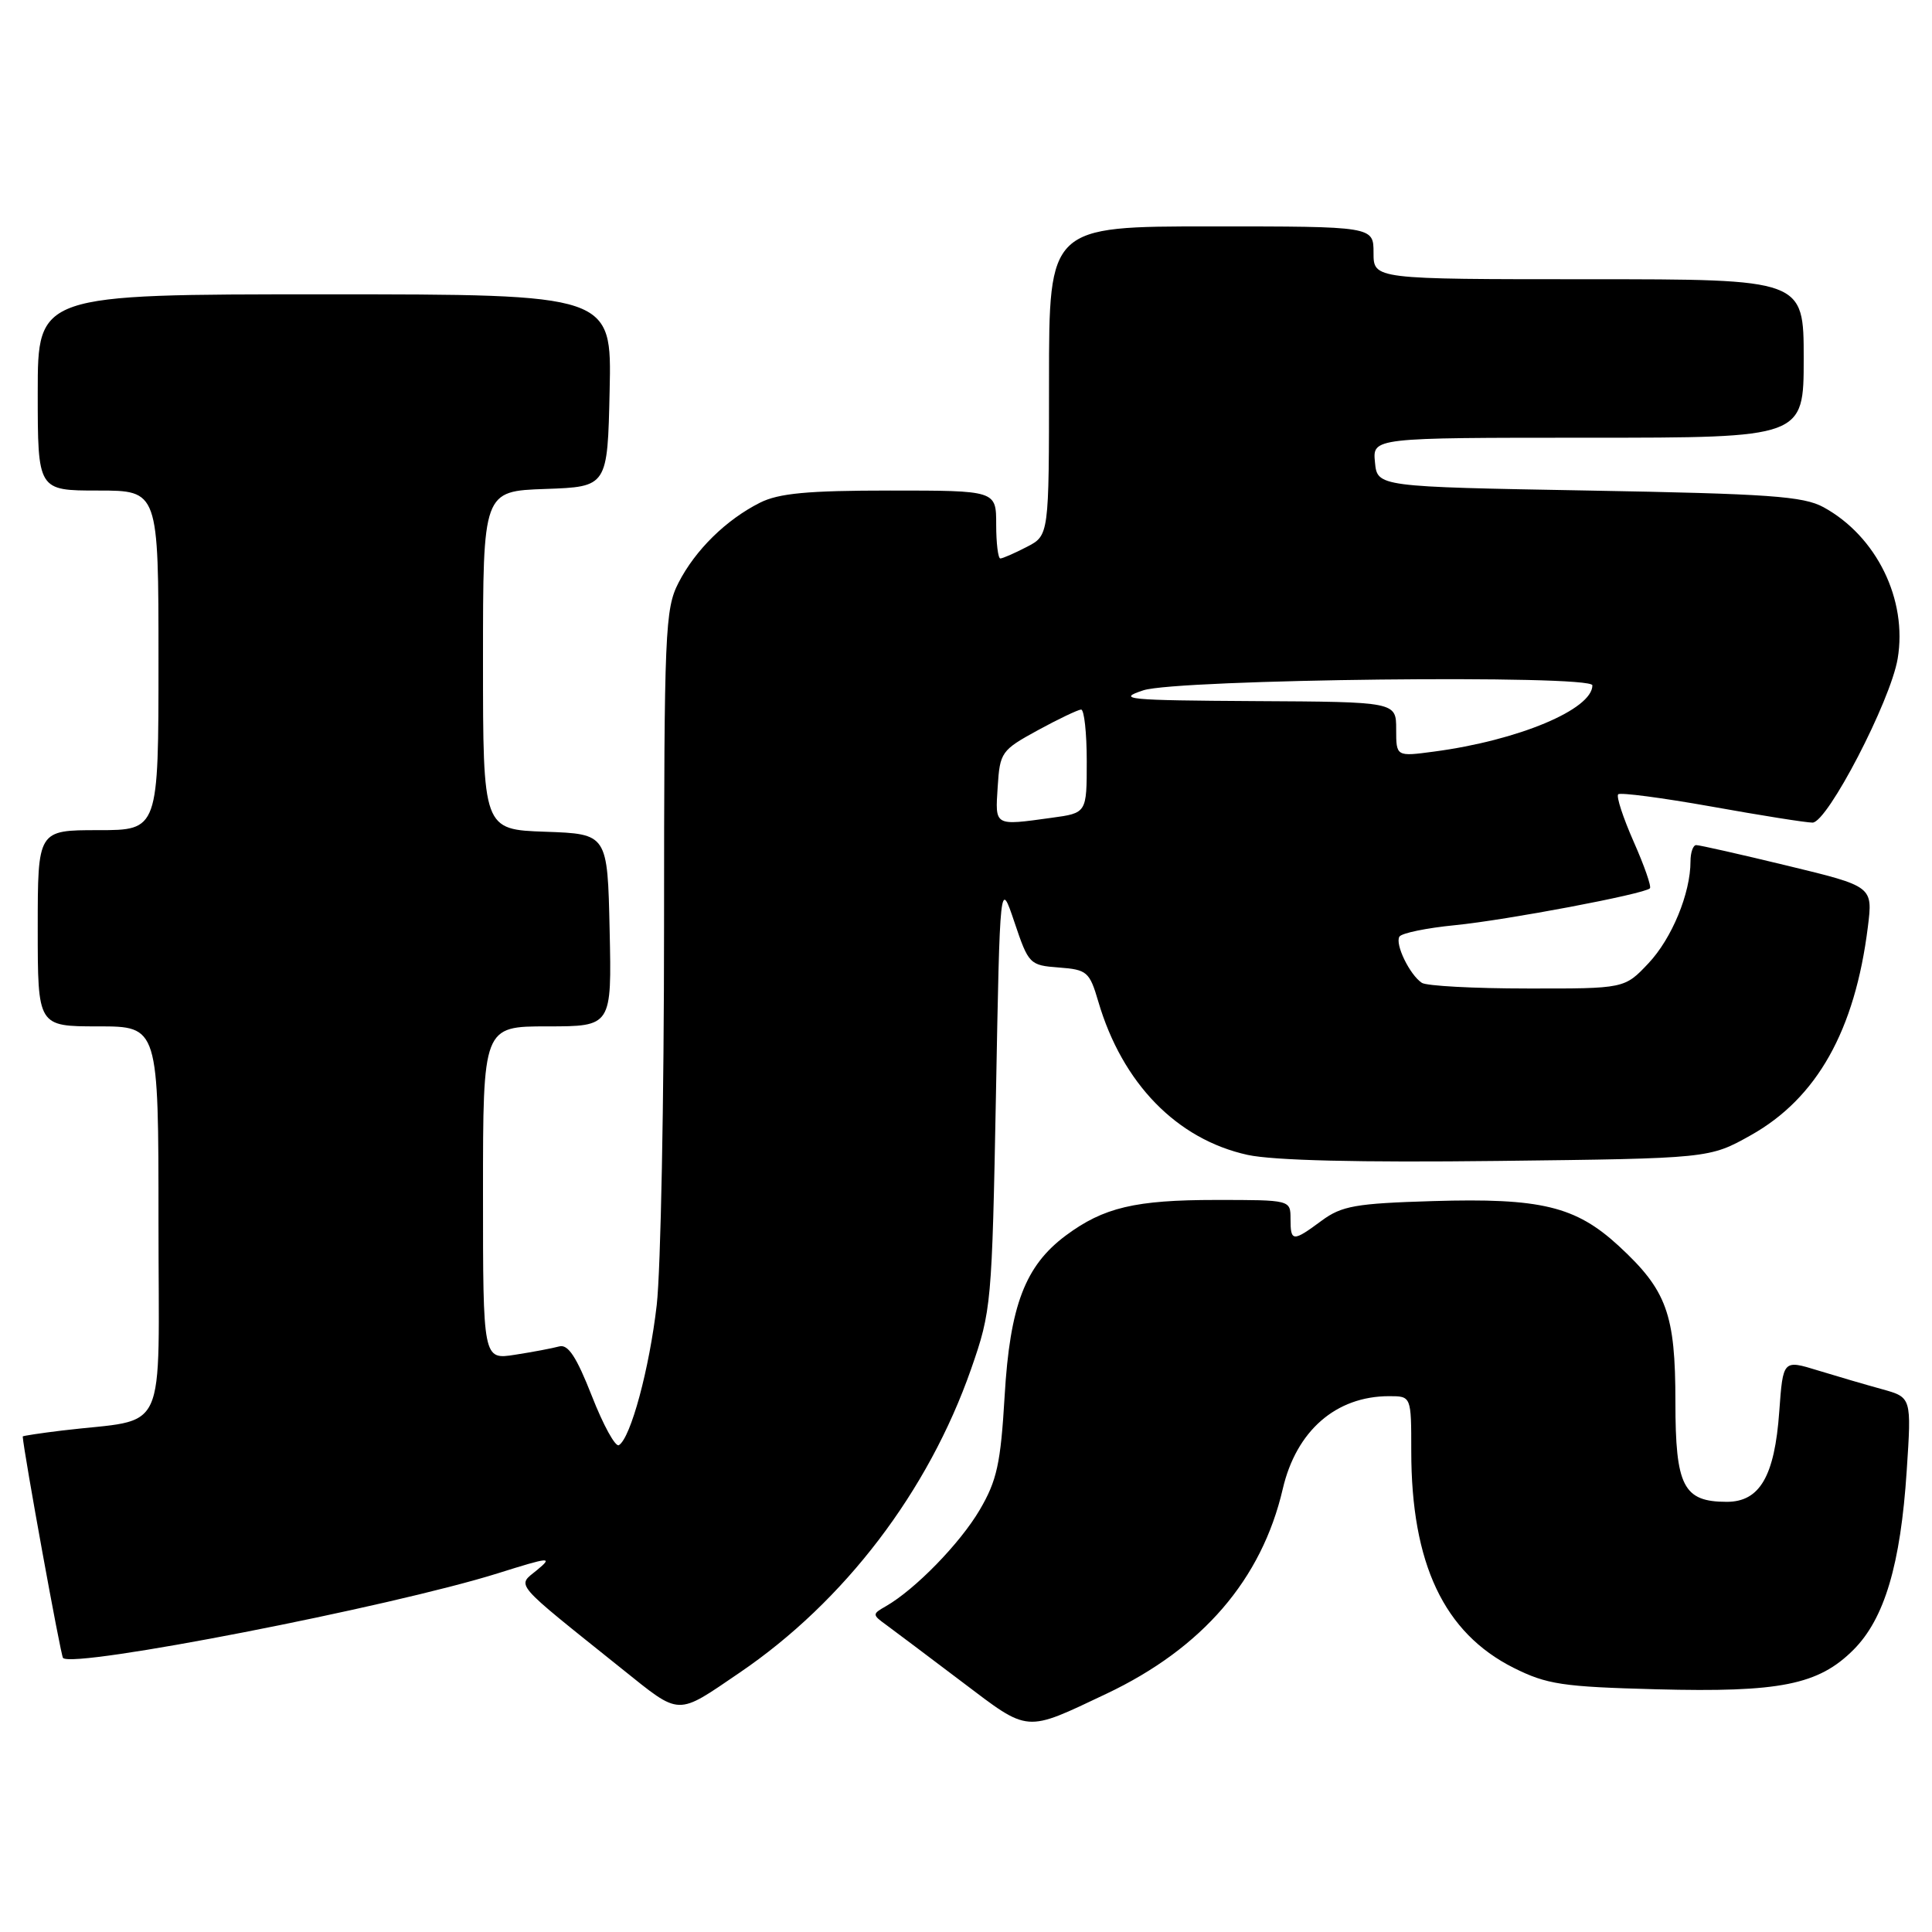 <?xml version="1.0" encoding="UTF-8" standalone="no"?>
<!DOCTYPE svg PUBLIC "-//W3C//DTD SVG 1.1//EN" "http://www.w3.org/Graphics/SVG/1.1/DTD/svg11.dtd" >
<svg xmlns="http://www.w3.org/2000/svg" xmlns:xlink="http://www.w3.org/1999/xlink" version="1.1" viewBox="0 0 256 256">
 <g >
 <path fill="currentColor"
d=" M 146.61 224.43 C 159.33 218.40 167.18 209.29 169.97 197.30 C 171.76 189.59 177.02 185.00 184.07 185.00 C 187.00 185.00 187.00 185.00 187.00 192.29 C 187.00 207.19 191.33 216.35 200.55 220.99 C 204.97 223.20 207.01 223.51 219.50 223.84 C 235.84 224.27 240.95 223.25 245.59 218.61 C 249.70 214.50 251.84 207.32 252.65 194.87 C 253.29 185.16 253.29 185.16 249.40 184.08 C 247.25 183.49 243.42 182.37 240.88 181.59 C 236.26 180.17 236.26 180.17 235.76 187.05 C 235.15 195.61 233.18 199.00 228.81 199.00 C 223.05 199.00 222.00 196.95 222.00 185.75 C 222.00 174.10 220.86 170.97 214.50 165.10 C 208.78 159.83 204.18 158.72 189.86 159.15 C 179.62 159.46 177.79 159.78 175.12 161.75 C 171.30 164.58 171.00 164.56 171.00 161.50 C 171.00 159.00 170.99 159.00 161.15 159.00 C 150.42 159.00 146.24 159.99 141.24 163.70 C 135.84 167.71 133.82 173.00 133.12 184.97 C 132.59 193.95 132.10 196.18 129.81 200.08 C 127.20 204.52 121.26 210.61 117.39 212.83 C 115.55 213.88 115.55 213.95 117.50 215.36 C 118.60 216.17 123.10 219.55 127.50 222.88 C 136.44 229.64 135.73 229.58 146.61 224.43 Z  M 98.00 221.64 C 111.90 212.19 123.01 197.61 128.68 181.39 C 131.37 173.68 131.44 172.85 131.97 145.00 C 132.50 116.50 132.50 116.50 134.42 122.20 C 136.29 127.76 136.44 127.91 140.31 128.20 C 144.04 128.48 144.37 128.76 145.53 132.71 C 148.71 143.55 155.94 150.97 165.32 153.03 C 168.73 153.77 180.09 154.05 198.50 153.83 C 226.50 153.50 226.50 153.50 232.00 150.42 C 240.75 145.51 245.79 136.55 247.50 122.83 C 248.17 117.45 248.17 117.45 236.84 114.71 C 230.60 113.20 225.16 111.97 224.75 111.98 C 224.34 111.99 224.00 112.96 224.00 114.13 C 224.00 118.37 221.53 124.35 218.43 127.64 C 215.26 131.00 215.26 131.00 202.38 130.98 C 195.30 130.98 189.00 130.64 188.40 130.23 C 186.79 129.16 184.82 125.10 185.43 124.11 C 185.72 123.64 189.04 122.96 192.81 122.59 C 199.65 121.91 217.86 118.47 218.62 117.71 C 218.85 117.49 217.88 114.71 216.47 111.53 C 215.07 108.35 214.14 105.53 214.42 105.25 C 214.69 104.98 220.24 105.71 226.76 106.87 C 233.27 108.04 239.30 109.00 240.17 109.00 C 242.14 109.00 250.50 92.91 251.45 87.28 C 252.77 79.46 248.66 71.06 241.63 67.21 C 238.96 65.75 234.43 65.43 210.50 65.00 C 182.50 64.50 182.50 64.50 182.19 61.25 C 181.87 58.00 181.87 58.00 210.44 58.00 C 239.00 58.00 239.00 58.00 239.00 47.50 C 239.00 37.00 239.00 37.00 210.50 37.00 C 182.00 37.00 182.00 37.00 182.00 33.50 C 182.00 30.00 182.00 30.00 160.50 30.00 C 139.00 30.00 139.00 30.00 139.00 50.47 C 139.00 70.95 139.00 70.95 136.05 72.47 C 134.43 73.31 132.85 74.00 132.55 74.00 C 132.25 74.00 132.00 71.97 132.00 69.50 C 132.00 65.00 132.00 65.00 117.95 65.00 C 107.01 65.00 103.19 65.36 100.70 66.61 C 96.20 68.88 92.14 72.87 89.91 77.21 C 88.12 80.69 88.00 83.56 87.99 122.71 C 87.99 145.69 87.55 168.29 87.02 172.92 C 86.05 181.35 83.58 190.53 82.01 191.49 C 81.55 191.78 79.94 188.85 78.43 184.99 C 76.38 179.77 75.27 178.08 74.09 178.41 C 73.21 178.65 70.59 179.15 68.25 179.51 C 64.00 180.18 64.00 180.18 64.00 158.09 C 64.00 136.00 64.00 136.00 72.53 136.00 C 81.06 136.00 81.06 136.00 80.78 123.25 C 80.50 110.50 80.50 110.50 72.25 110.21 C 64.00 109.92 64.00 109.92 64.00 87.50 C 64.00 65.08 64.00 65.08 72.25 64.79 C 80.50 64.50 80.50 64.50 80.78 51.75 C 81.06 39.00 81.06 39.00 43.03 39.00 C 5.00 39.00 5.00 39.00 5.00 52.00 C 5.00 65.00 5.00 65.00 13.00 65.00 C 21.00 65.00 21.00 65.00 21.00 87.50 C 21.00 110.00 21.00 110.00 13.00 110.00 C 5.00 110.00 5.00 110.00 5.00 123.00 C 5.00 136.00 5.00 136.00 13.00 136.00 C 21.00 136.00 21.00 136.00 21.00 161.91 C 21.00 191.06 22.49 187.83 8.25 189.55 C 5.36 189.90 3.00 190.26 3.01 190.34 C 3.14 192.41 8.05 219.38 8.35 219.69 C 9.77 221.10 51.81 212.91 66.00 208.46 C 72.90 206.29 73.31 206.26 71.16 208.04 C 68.48 210.24 67.74 209.38 82.43 221.15 C 90.26 227.42 89.55 227.39 98.00 221.64 Z  M 132.20 104.25 C 132.49 99.68 132.69 99.40 137.50 96.77 C 140.25 95.27 142.84 94.04 143.25 94.02 C 143.66 94.01 144.00 97.09 144.00 100.86 C 144.00 107.73 144.00 107.73 139.36 108.36 C 131.69 109.42 131.86 109.51 132.20 104.25 Z  M 185.00 96.63 C 185.00 93.00 185.00 93.00 166.25 92.90 C 149.29 92.80 147.88 92.66 151.50 91.47 C 156.01 89.99 211.00 89.37 211.00 90.81 C 211.00 94.00 201.18 98.11 190.01 99.59 C 185.00 100.26 185.00 100.26 185.00 96.63 Z "/>
</g>
</svg>
